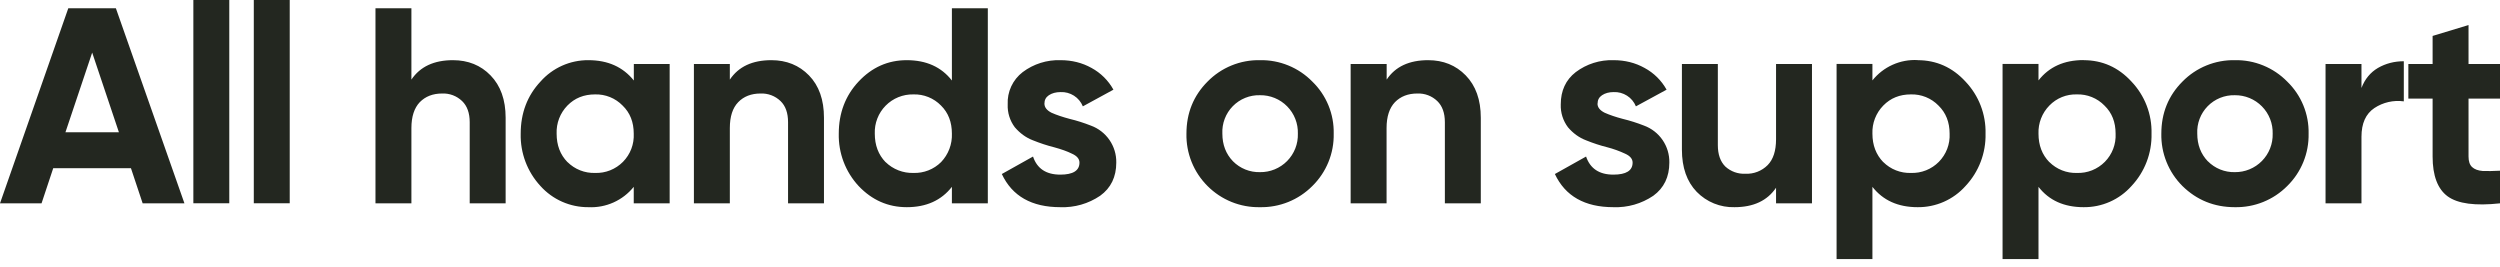 <svg width="272" height="29" viewBox="0 0 272 29" fill="none" xmlns="http://www.w3.org/2000/svg">
<path d="M15.518 22.114L14.248 18.302H5.79L4.52 22.123H0L7.429 0.902H12.609L20.067 22.123H15.509L15.518 22.114ZM7.119 14.393H12.938L10.029 5.722L7.119 14.393ZM21.037 22.123V0H24.946V22.114H21.037V22.123ZM27.613 22.123V0H31.522V22.114H27.613V22.123ZM49.281 6.547C50.93 6.547 52.307 7.1 53.374 8.205C54.46 9.321 55.013 10.853 55.013 12.812V22.123H51.104V13.297C51.104 12.289 50.823 11.523 50.28 10.999C49.991 10.72 49.649 10.503 49.274 10.361C48.898 10.22 48.498 10.156 48.098 10.174C47.089 10.174 46.284 10.494 45.673 11.115C45.072 11.745 44.761 12.686 44.761 13.928V22.123H40.852V0.902H44.761V8.661C45.712 7.245 47.225 6.547 49.281 6.547ZM68.951 6.964H72.859V22.123H68.951V20.329C68.361 21.061 67.606 21.643 66.748 22.028C65.89 22.412 64.953 22.588 64.014 22.541C63.032 22.548 62.061 22.347 61.163 21.95C60.265 21.554 59.461 20.972 58.805 20.242C57.372 18.694 56.6 16.648 56.652 14.539C56.652 12.308 57.37 10.407 58.805 8.875C59.457 8.137 60.259 7.548 61.157 7.146C62.056 6.744 63.03 6.54 64.014 6.547C66.138 6.547 67.777 7.284 68.96 8.758V6.964H68.951ZM61.744 17.633C62.137 18.023 62.605 18.33 63.121 18.533C63.636 18.737 64.187 18.833 64.741 18.816C65.304 18.836 65.865 18.738 66.388 18.53C66.912 18.321 67.386 18.007 67.782 17.606C68.177 17.204 68.486 16.726 68.687 16.2C68.888 15.673 68.978 15.111 68.951 14.549C68.951 13.288 68.553 12.269 67.738 11.484C67.35 11.085 66.883 10.771 66.367 10.562C65.851 10.354 65.297 10.255 64.741 10.271C63.529 10.271 62.53 10.669 61.734 11.484C61.342 11.886 61.035 12.365 60.833 12.89C60.631 13.416 60.539 13.977 60.561 14.539C60.561 15.8 60.949 16.828 61.744 17.643V17.633ZM83.926 6.547C85.575 6.547 86.942 7.1 88.019 8.205C89.105 9.321 89.648 10.853 89.648 12.812V22.123H85.74V13.297C85.74 12.289 85.468 11.523 84.925 10.999C84.636 10.72 84.294 10.503 83.919 10.361C83.543 10.22 83.143 10.156 82.743 10.174C81.734 10.174 80.919 10.494 80.318 11.115C79.707 11.745 79.406 12.686 79.406 13.928V22.123H75.497V6.964H79.406V8.661C80.357 7.245 81.86 6.547 83.926 6.547ZM103.566 0.902H107.475V22.123H103.566V20.329C102.412 21.803 100.783 22.541 98.659 22.541C96.622 22.541 94.876 21.774 93.421 20.242C91.985 18.695 91.209 16.649 91.258 14.539C91.258 12.308 91.976 10.407 93.412 8.875C94.866 7.323 96.612 6.547 98.649 6.547C100.783 6.547 102.412 7.284 103.566 8.758V0.902ZM96.35 17.633C96.751 18.024 97.226 18.33 97.748 18.533C98.269 18.736 98.827 18.833 99.386 18.816C99.942 18.834 100.495 18.739 101.012 18.535C101.529 18.332 101.999 18.025 102.393 17.633C102.785 17.222 103.092 16.736 103.293 16.205C103.495 15.673 103.588 15.107 103.566 14.539C103.566 13.288 103.178 12.269 102.383 11.484C101.994 11.084 101.525 10.769 101.008 10.561C100.49 10.352 99.934 10.253 99.376 10.271C98.816 10.259 98.258 10.361 97.739 10.572C97.219 10.784 96.748 11.098 96.355 11.498C95.962 11.898 95.654 12.374 95.452 12.897C95.249 13.42 95.155 13.979 95.177 14.539C95.177 15.8 95.565 16.828 96.35 17.643V17.633ZM113.634 11.27C113.634 11.678 113.896 12.007 114.41 12.269C114.963 12.512 115.622 12.735 116.389 12.938C117.164 13.123 117.921 13.365 118.687 13.666C119.51 13.965 120.219 14.514 120.714 15.236C121.21 15.957 121.468 16.816 121.451 17.691C121.451 19.243 120.869 20.455 119.696 21.299C118.42 22.165 116.901 22.6 115.36 22.541C112.247 22.541 110.123 21.338 108.998 18.933L112.393 17.032C112.829 18.341 113.818 19 115.36 19C116.747 19 117.446 18.564 117.446 17.691C117.446 17.293 117.174 16.964 116.631 16.721C116.107 16.459 115.467 16.236 114.691 16.023C113.915 15.829 113.159 15.577 112.383 15.266C111.617 14.975 110.967 14.49 110.414 13.85C109.875 13.134 109.601 12.253 109.638 11.358C109.606 10.684 109.737 10.013 110.021 9.402C110.305 8.79 110.732 8.257 111.267 7.847C112.453 6.955 113.907 6.496 115.39 6.547C116.621 6.547 117.746 6.828 118.755 7.391C119.76 7.935 120.588 8.757 121.141 9.757L117.814 11.571C117.62 11.093 117.283 10.688 116.849 10.41C116.414 10.132 115.905 9.995 115.39 10.019C114.885 10.019 114.458 10.136 114.119 10.359C113.789 10.582 113.634 10.882 113.634 11.27ZM142.78 20.242C142.035 20.99 141.147 21.579 140.168 21.974C139.19 22.369 138.141 22.562 137.086 22.541C136.03 22.563 134.98 22.371 133.999 21.976C133.019 21.58 132.129 20.991 131.383 20.242C130.634 19.496 130.044 18.607 129.649 17.626C129.254 16.646 129.062 15.596 129.085 14.539C129.085 12.308 129.851 10.407 131.383 8.875C132.125 8.118 133.013 7.521 133.994 7.121C134.975 6.72 136.027 6.525 137.086 6.547C138.144 6.526 139.194 6.722 140.173 7.123C141.153 7.523 142.039 8.119 142.78 8.875C143.537 9.608 144.134 10.489 144.535 11.464C144.935 12.438 145.13 13.485 145.107 14.539C145.129 15.598 144.934 16.65 144.534 17.631C144.133 18.612 143.536 19.501 142.78 20.242ZM134.147 17.546C134.53 17.933 134.989 18.238 135.494 18.442C136 18.645 136.542 18.743 137.086 18.729C137.635 18.737 138.179 18.634 138.687 18.426C139.194 18.218 139.655 17.909 140.04 17.519C140.425 17.128 140.727 16.664 140.928 16.153C141.129 15.643 141.224 15.097 141.208 14.549C141.225 13.999 141.131 13.453 140.931 12.941C140.731 12.429 140.429 11.964 140.043 11.572C139.658 11.18 139.197 10.871 138.689 10.662C138.181 10.454 137.636 10.35 137.086 10.359C136.537 10.343 135.991 10.441 135.481 10.647C134.972 10.853 134.511 11.162 134.126 11.555C133.742 11.947 133.443 12.415 133.248 12.928C133.053 13.442 132.966 13.99 132.993 14.539C132.993 15.751 133.381 16.75 134.147 17.546ZM155.379 6.547C157.028 6.547 158.395 7.1 159.472 8.205C160.558 9.321 161.111 10.853 161.111 12.812V22.123H157.202V13.297C157.202 12.289 156.921 11.523 156.378 10.999C156.089 10.72 155.747 10.503 155.372 10.361C154.996 10.22 154.596 10.156 154.195 10.174C153.187 10.174 152.382 10.494 151.771 11.115C151.169 11.745 150.859 12.686 150.859 13.928V22.123H146.95V6.964H150.869V8.661C151.809 7.245 153.323 6.547 155.379 6.547ZM173.807 11.27C173.807 11.678 174.069 12.007 174.593 12.269C175.145 12.512 175.795 12.735 176.571 12.938C177.337 13.123 178.104 13.365 178.87 13.666C179.691 13.967 180.397 14.516 180.891 15.238C181.385 15.959 181.641 16.817 181.624 17.691C181.624 19.243 181.042 20.455 179.879 21.299C178.6 22.166 177.077 22.601 175.533 22.541C172.43 22.541 170.296 21.338 169.171 18.933L172.565 17.032C173.012 18.341 174.001 19 175.533 19C176.93 19 177.628 18.564 177.628 17.691C177.628 17.293 177.357 16.964 176.814 16.721C176.189 16.43 175.54 16.196 174.874 16.023C174.098 15.829 173.332 15.577 172.565 15.266C171.799 14.975 171.14 14.49 170.597 13.85C170.056 13.134 169.778 12.254 169.811 11.358C169.811 9.864 170.354 8.69 171.44 7.847C172.625 6.955 174.08 6.496 175.562 6.547C176.794 6.547 177.919 6.828 178.928 7.391C179.937 7.934 180.768 8.755 181.324 9.757L177.987 11.571C177.793 11.093 177.456 10.688 177.021 10.41C176.587 10.132 176.077 9.995 175.562 10.019C175.058 10.019 174.641 10.136 174.302 10.359C173.972 10.582 173.817 10.882 173.817 11.27H173.807ZM193.234 6.964H197.143V22.123H193.234V20.426C192.284 21.832 190.78 22.541 188.714 22.541C187.951 22.562 187.191 22.424 186.483 22.137C185.776 21.85 185.135 21.419 184.602 20.872C183.535 19.767 182.992 18.234 182.992 16.275V6.964H186.901V15.79C186.901 16.799 187.172 17.575 187.715 18.118C188.009 18.387 188.353 18.595 188.728 18.73C189.102 18.864 189.5 18.924 189.898 18.903C190.345 18.925 190.792 18.852 191.21 18.69C191.628 18.528 192.007 18.28 192.322 17.963C192.933 17.342 193.234 16.401 193.234 15.15V6.964ZM208.636 6.547C210.673 6.547 212.419 7.323 213.845 8.875C215.294 10.399 216.079 12.436 216.027 14.539C216.077 16.653 215.293 18.701 213.845 20.242C213.191 20.975 212.388 21.559 211.489 21.956C210.591 22.352 209.618 22.552 208.636 22.541C206.512 22.541 204.873 21.803 203.719 20.329V28.185H199.82V6.954H203.719V8.749C204.304 8.016 205.055 7.433 205.91 7.048C206.765 6.663 207.7 6.488 208.636 6.537V6.547ZM204.902 17.633C205.296 18.025 205.766 18.332 206.283 18.535C206.8 18.739 207.353 18.834 207.909 18.816C208.472 18.836 209.033 18.738 209.556 18.53C210.079 18.321 210.554 18.007 210.949 17.606C211.345 17.204 211.653 16.726 211.854 16.2C212.055 15.673 212.145 15.111 212.118 14.549C212.118 13.288 211.711 12.269 210.906 11.484C210.516 11.084 210.048 10.769 209.53 10.561C209.012 10.352 208.457 10.253 207.899 10.271C206.696 10.271 205.697 10.669 204.902 11.484C204.507 11.886 204.199 12.364 203.995 12.889C203.792 13.415 203.698 13.976 203.719 14.539C203.719 15.8 204.116 16.828 204.902 17.643V17.633ZM226.696 6.547C228.733 6.547 230.478 7.323 231.904 8.875C232.622 9.629 233.185 10.518 233.559 11.489C233.934 12.461 234.113 13.498 234.086 14.539C234.136 16.653 233.352 18.701 231.904 20.242C231.251 20.975 230.448 21.56 229.549 21.956C228.651 22.353 227.678 22.552 226.696 22.541C224.572 22.541 222.933 21.803 221.788 20.329V28.185H217.879V6.954H221.788V8.749C222.942 7.274 224.572 6.537 226.696 6.537V6.547ZM222.971 17.633C223.364 18.024 223.832 18.331 224.348 18.534C224.863 18.738 225.414 18.834 225.968 18.816C226.531 18.836 227.092 18.738 227.616 18.53C228.139 18.321 228.613 18.007 229.009 17.606C229.405 17.204 229.713 16.726 229.914 16.2C230.115 15.673 230.205 15.111 230.178 14.549C230.178 13.288 229.78 12.269 228.965 11.484C228.576 11.084 228.108 10.769 227.59 10.561C227.072 10.352 226.517 10.253 225.959 10.271C225.404 10.254 224.851 10.352 224.337 10.561C223.822 10.77 223.357 11.084 222.971 11.484C222.577 11.886 222.268 12.364 222.065 12.889C221.861 13.415 221.767 13.976 221.788 14.539C221.788 15.8 222.176 16.828 222.971 17.643V17.633ZM248.848 20.242C248.103 20.991 247.213 21.581 246.233 21.976C245.252 22.371 244.202 22.563 243.145 22.541C240.915 22.541 239.014 21.774 237.452 20.242C236.703 19.496 236.113 18.607 235.718 17.626C235.323 16.646 235.131 15.596 235.153 14.539C235.153 12.308 235.92 10.407 237.452 8.875C238.193 8.118 239.082 7.521 240.063 7.121C241.043 6.72 242.096 6.525 243.155 6.547C244.213 6.526 245.263 6.722 246.242 7.123C247.221 7.523 248.108 8.119 248.848 8.875C249.605 9.608 250.203 10.489 250.604 11.464C251.004 12.438 251.199 13.485 251.176 14.539C251.198 15.598 251.003 16.65 250.602 17.631C250.202 18.612 249.605 19.501 248.848 20.242ZM240.216 17.546C240.598 17.932 241.055 18.236 241.559 18.44C242.062 18.643 242.602 18.742 243.145 18.729C243.693 18.736 244.237 18.632 244.744 18.423C245.251 18.215 245.711 17.906 246.096 17.516C246.481 17.125 246.783 16.662 246.984 16.152C247.186 15.642 247.282 15.097 247.267 14.549C247.283 14 247.188 13.454 246.987 12.943C246.786 12.431 246.484 11.966 246.099 11.575C245.714 11.184 245.254 10.874 244.747 10.665C244.239 10.456 243.694 10.352 243.145 10.359C242.597 10.345 242.052 10.444 241.543 10.65C241.035 10.857 240.575 11.166 240.192 11.558C239.809 11.95 239.511 12.418 239.316 12.931C239.122 13.444 239.035 13.991 239.062 14.539C239.062 15.751 239.45 16.75 240.207 17.546H240.216ZM256.928 9.573C257.296 8.603 257.898 7.876 258.722 7.391C259.566 6.906 260.507 6.663 261.535 6.663V11.028C260.415 10.874 259.277 11.132 258.334 11.755C257.393 12.386 256.928 13.424 256.928 14.878V22.123H253.019V6.964H256.928V9.573ZM272 10.727H268.576V17.032C268.576 17.555 268.702 17.933 268.964 18.176C269.226 18.419 269.614 18.564 270.118 18.603C270.623 18.622 271.253 18.613 272 18.574V22.123C269.313 22.415 267.412 22.172 266.297 21.357C265.211 20.552 264.668 19.107 264.668 17.032V10.727H262.029V6.964H264.668V3.909L268.576 2.725V6.964H272V10.727Z" fill="#232720"/>
</svg>
